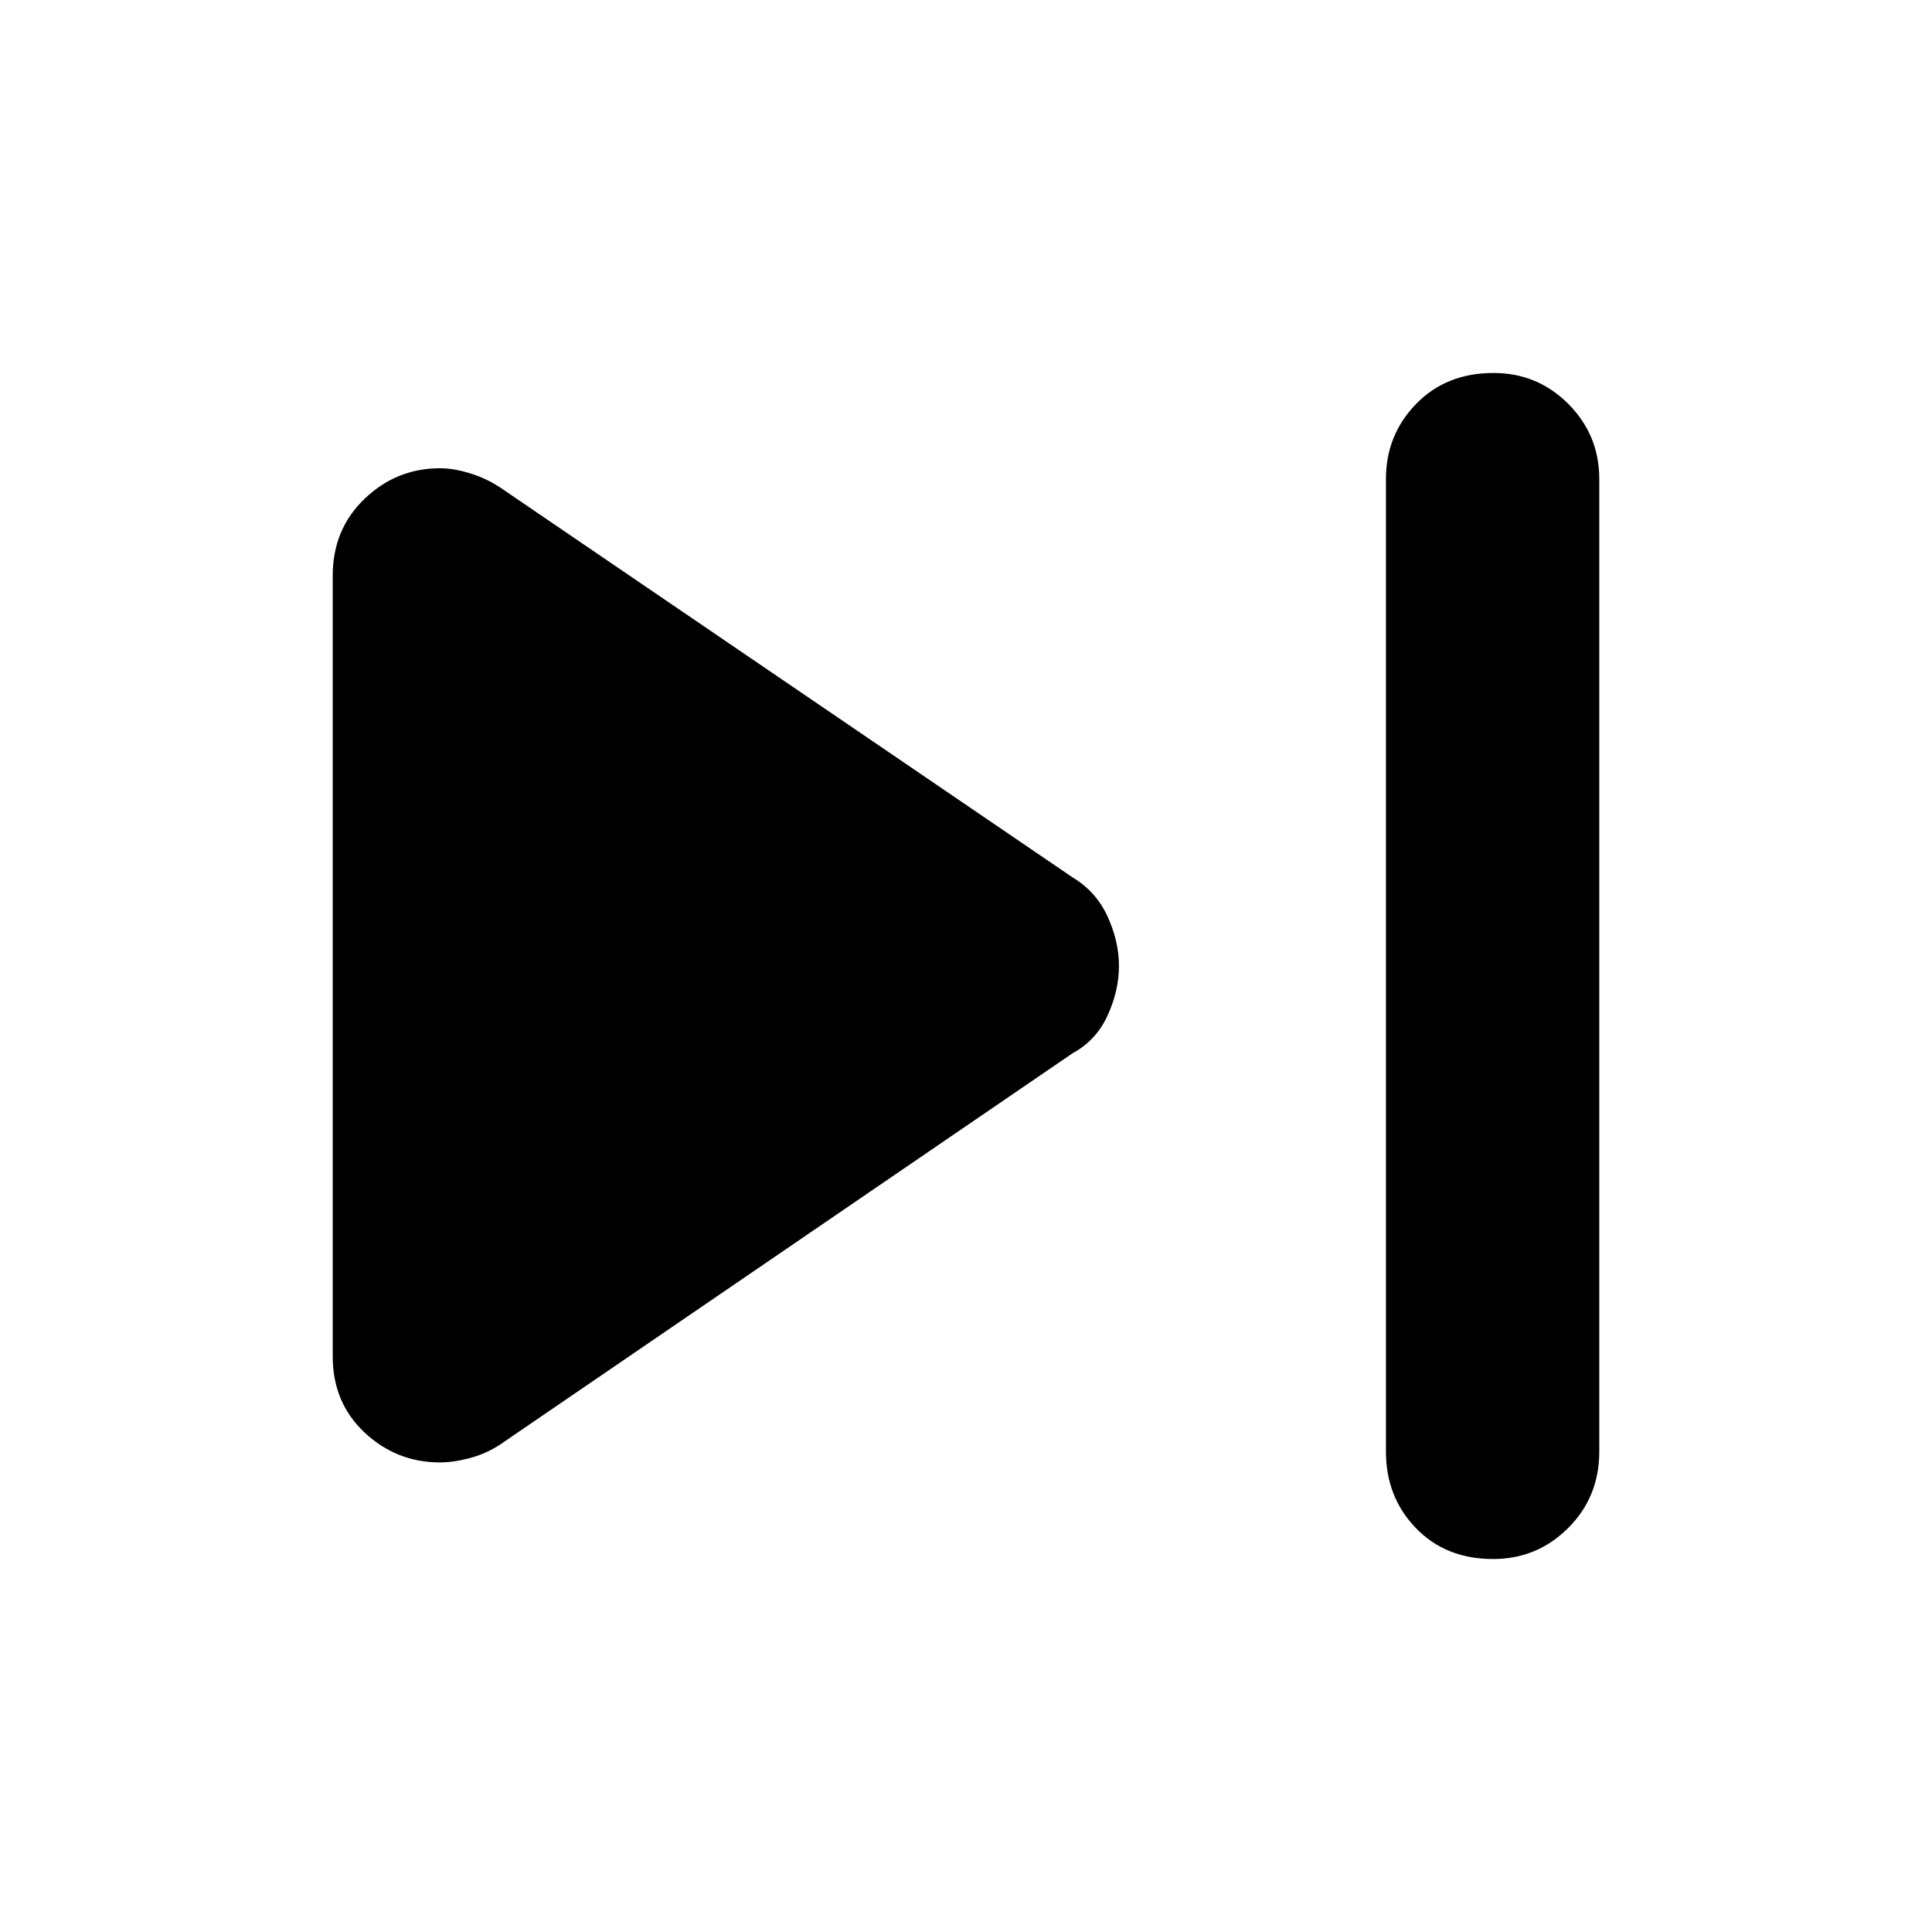 <svg xmlns="http://www.w3.org/2000/svg" height="40" viewBox="0 -960 960 960" width="40"><path d="M688.67-238.67V-722q0-21.83 14.95-37.25 14.95-15.42 38.5-15.42 21.88 0 37.21 15.42 15.34 15.42 15.34 37.25v483.33q0 22.5-15.45 37.92-15.45 15.42-37.34 15.42-23.55 0-38.38-15.42-14.83-15.42-14.83-37.92ZM165.33-286v-388q0-23 15.84-38.17 15.83-15.16 37.5-15.16 6.66 0 14.83 2.5t15.17 7.16L533-524q11.67 7 17.33 19.36Q556-492.27 556-480q0 12.27-5.67 24.64Q544.67-443 533-436.67L248.67-242.33q-7 4.66-15.17 6.83t-14.83 2.17q-21.67 0-37.5-14.84Q165.33-263 165.33-286Z"/></svg>